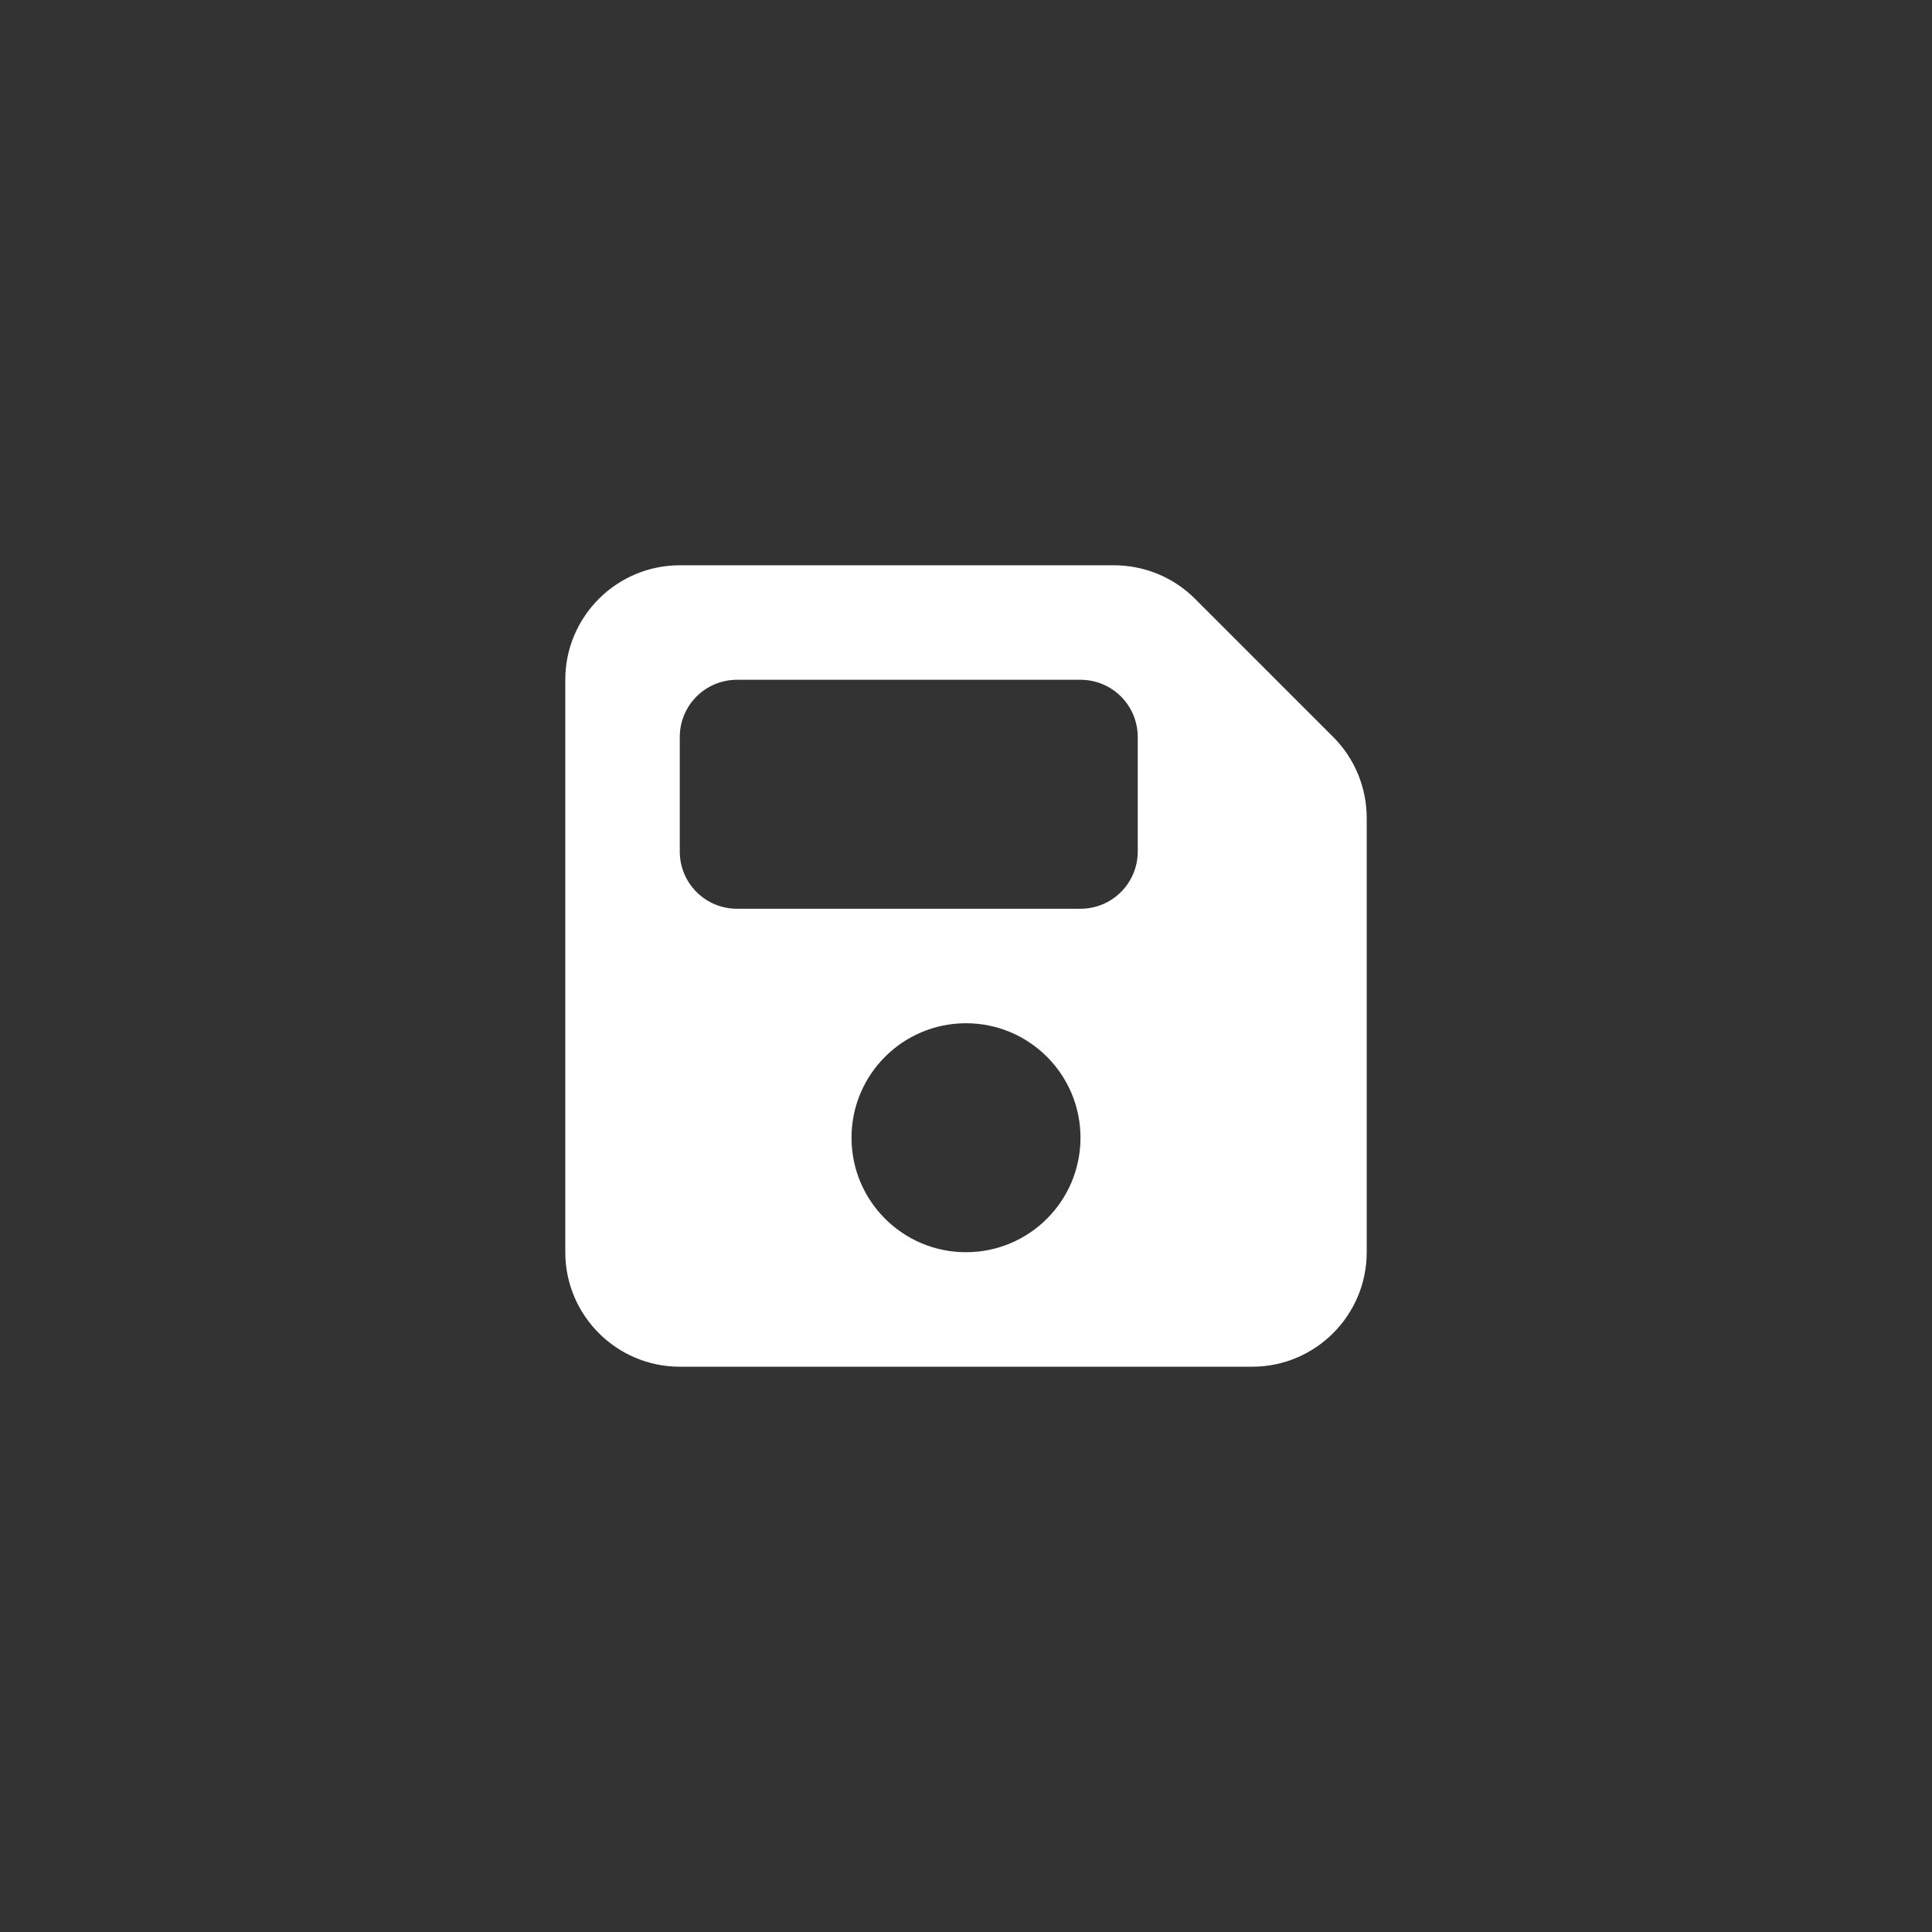 <?xml version="1.0" encoding="UTF-8" standalone="no" ?>
<!DOCTYPE svg PUBLIC "-//W3C//DTD SVG 1.1//EN" "http://www.w3.org/Graphics/SVG/1.1/DTD/svg11.dtd">
<svg xmlns="http://www.w3.org/2000/svg" xmlns:xlink="http://www.w3.org/1999/xlink" version="1.1" width="1080" height="1080" viewBox="0 0 1080 1080" xml:space="preserve">
<rect x="0" y="0" width="1080" height="1080" fill="#333333" stroke="none"/>
<desc>Created with Fabric.js 5.2.4</desc>
<defs>
</defs>
<rect x="0" y="0" width="100%" height="100%" fill="transparent"></rect>
<g transform="matrix(1 0 0 1 540 540)" id="832ef752-ca51-47b6-8146-93e509466675"  >
</g>
<g transform="matrix(1 0 0 1 540 540)" id="77d8d638-59c0-4ee7-baf3-f457ef6c15da"  >
<rect style="stroke: none; stroke-width: 1; stroke-dasharray: none; stroke-linecap: butt; stroke-dashoffset: 0; stroke-linejoin: miter; stroke-miterlimit: 4; fill: rgb(255,255,255); fill-rule: nonzero; opacity: 1; visibility: hidden;" vector-effect="non-scaling-stroke"  x="-540" y="-540" rx="0" ry="0" width="1080" height="1080" />
</g>
<g transform="matrix(1 0 0 1 540 540)" id="8848d9a0-850c-4f06-8f74-ff786b15d335"  >
<path style="stroke: rgb(255,255,255); stroke-width: 0; stroke-dasharray: none; stroke-linecap: butt; stroke-dashoffset: 0; stroke-linejoin: miter; stroke-miterlimit: 4; fill: rgb(255,255,255); fill-rule: nonzero; opacity: 1;" vector-effect="non-scaling-stroke"  transform=" translate(-224, -256)" d="M 64 32 C 28.7 32 0 60.7 0 96 L 0 416 C 0 451.3 28.7 480 64 480 L 384 480 C 419.3 480 448 451.3 448 416 L 448 173.3 C 448 156.3 441.3 140 429.3 128 L 352 50.7 C 340 38.7 323.7 32 306.7 32 L 64 32 z M 64 128 C 64 110.3 78.3 96 96 96 L 288 96 C 305.7 96 320 110.3 320 128 L 320 192 C 320 209.7 305.7 224 288 224 L 96 224 C 78.3 224 64 209.7 64 192 L 64 128 z M 224 288 C 259.346 288 288 316.654 288 352 C 288 387.346 259.346 416 224 416 C 188.654 416 160 387.346 160 352 C 160 316.654 188.654 288 224 288 z" stroke-linecap="round" />
</g>
</svg>